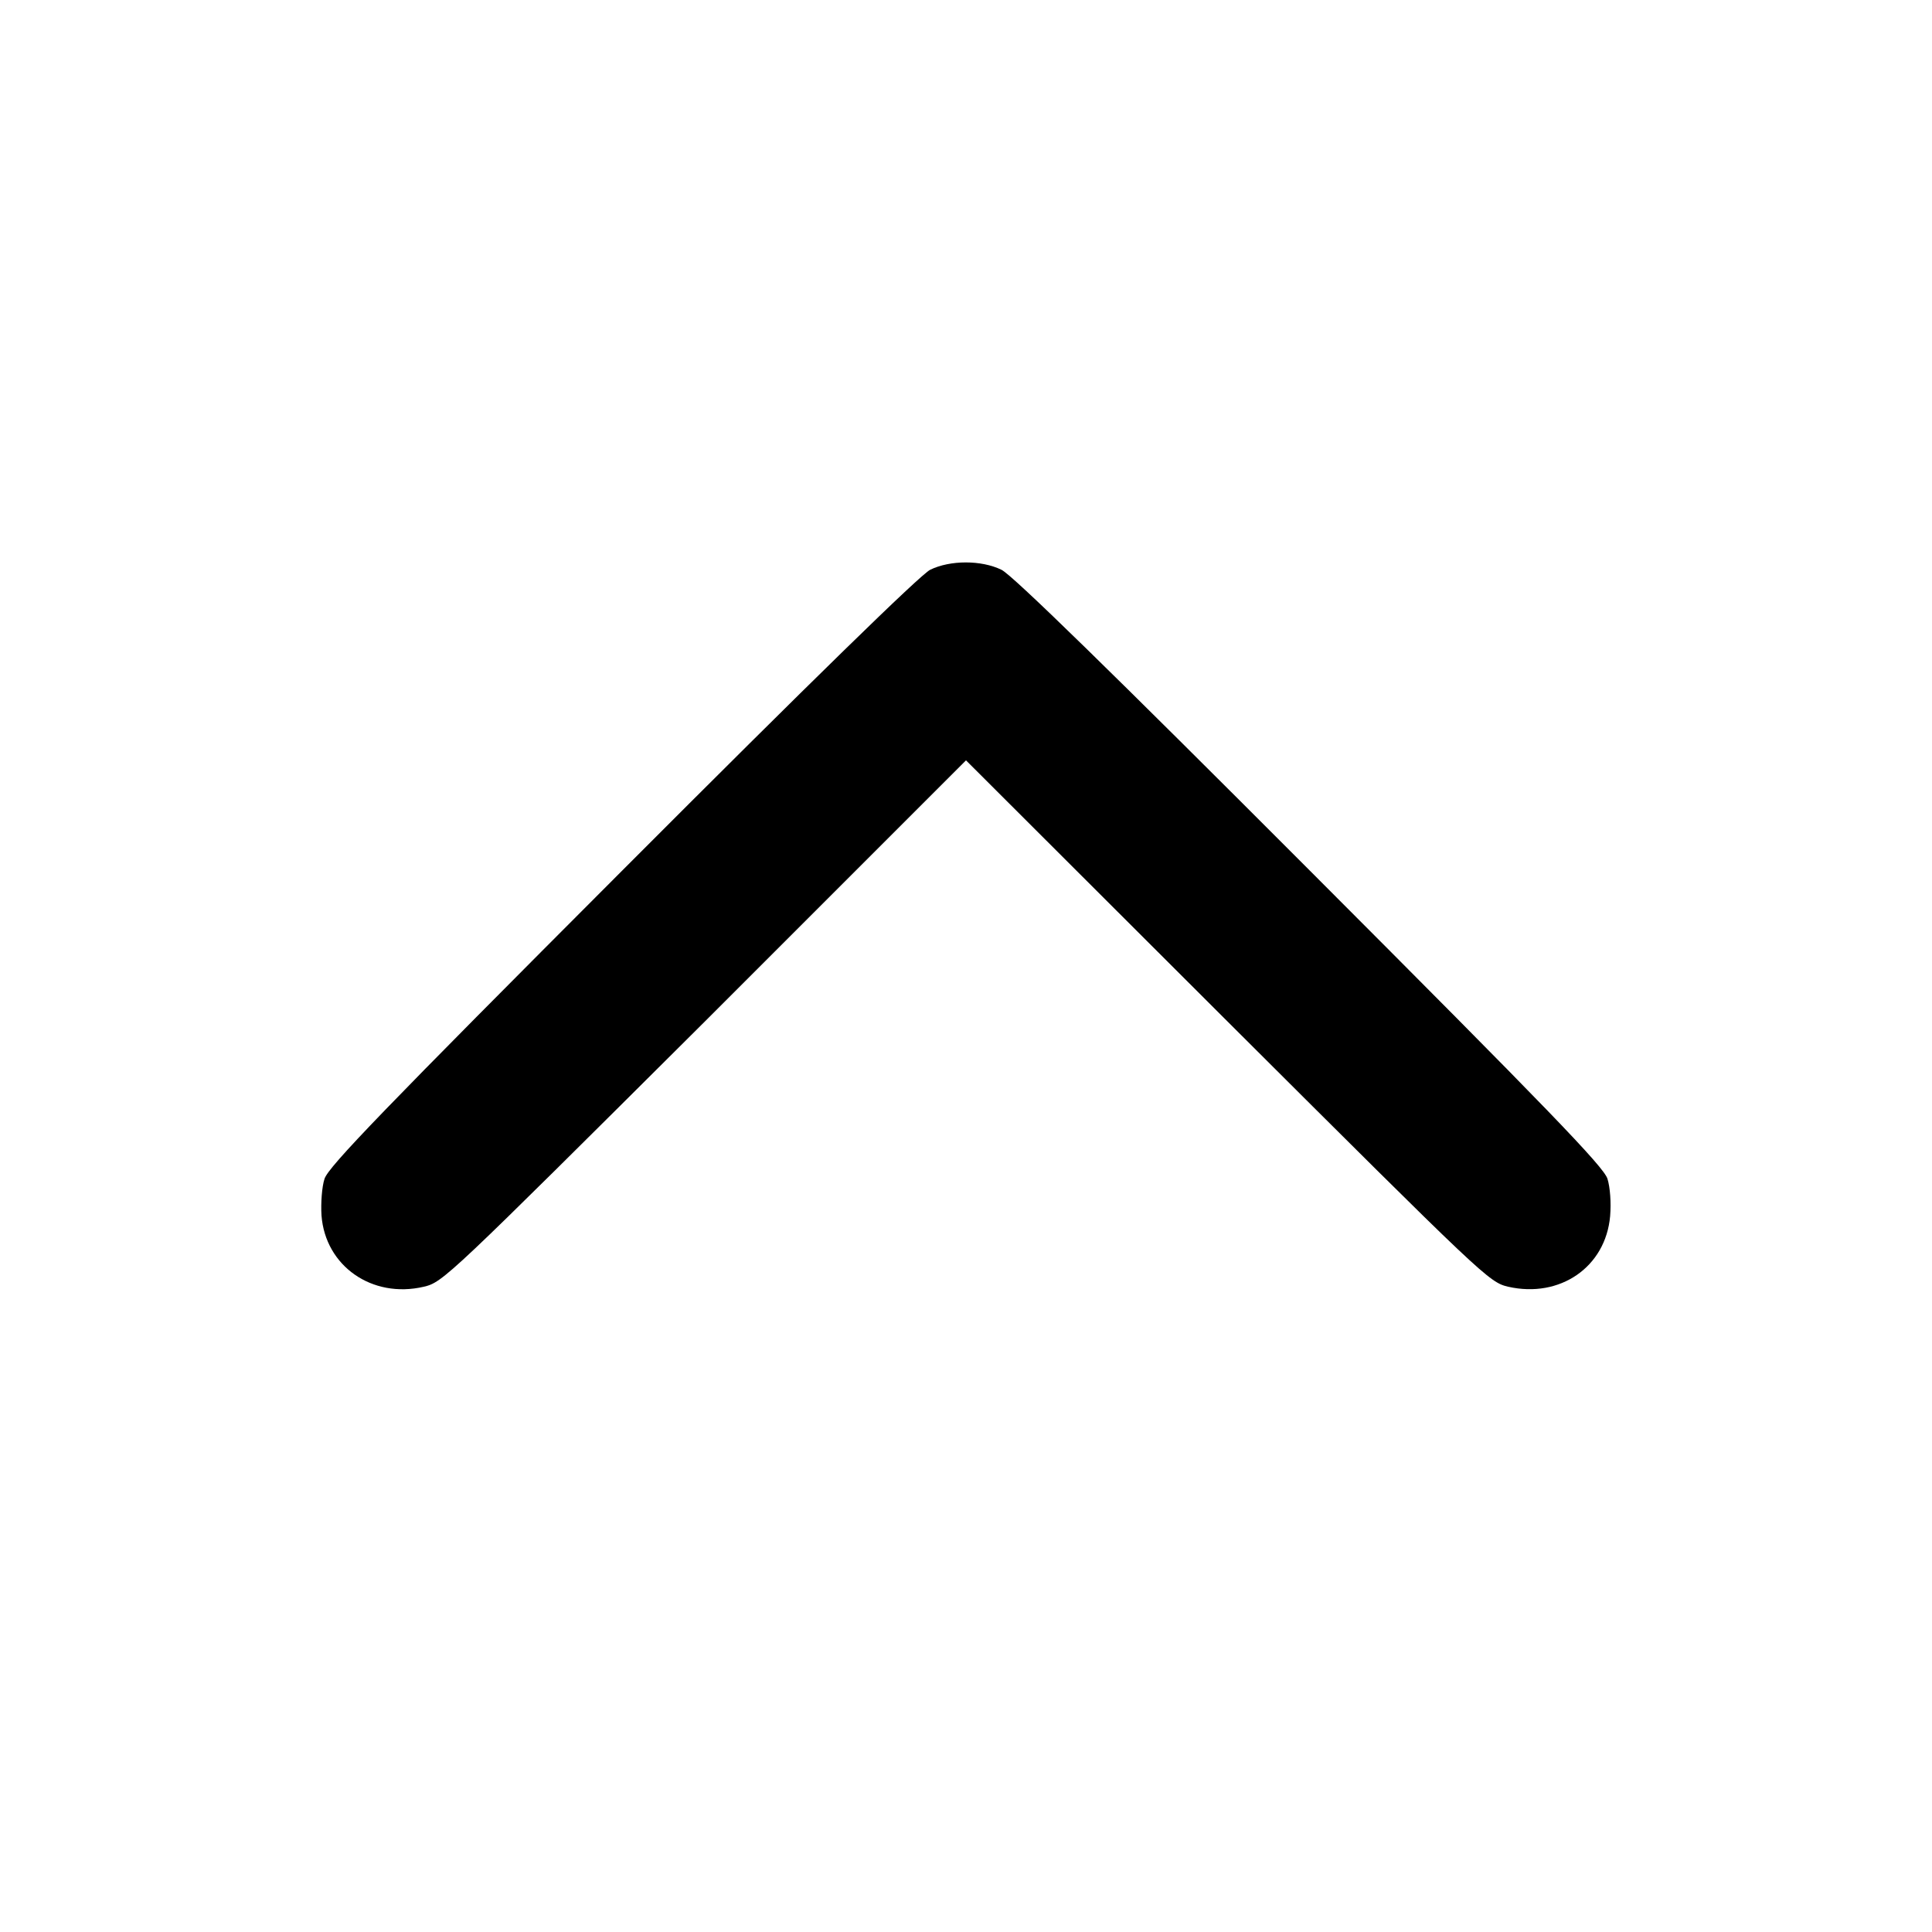 <svg version="1.0" xmlns="http://www.w3.org/2000/svg"
 width="512pt" height="512pt" viewBox="0 0 512 512"
 preserveAspectRatio="xMidYMid meet">
<g transform="translate(0,512) scale(0.1,-0.1)"
fill="#000000" stroke="none">
<path d="M2465 3610 c-26 -13 -313 -293 -816 -797 -629 -630 -779 -785 -789
-817 -7 -21 -10 -65 -8 -97 10 -134 134 -221 271 -189 51 12 62 23 745 703
l692 692 693 -692 c682 -680 693 -691 744 -703 137 -31 258 52 270 187 3 36 0
76 -7 99 -10 32 -157 184 -789 817 -522 523 -789 784 -817 797 -53 26 -136 26
-189 0z"/>
</g>
</svg>
